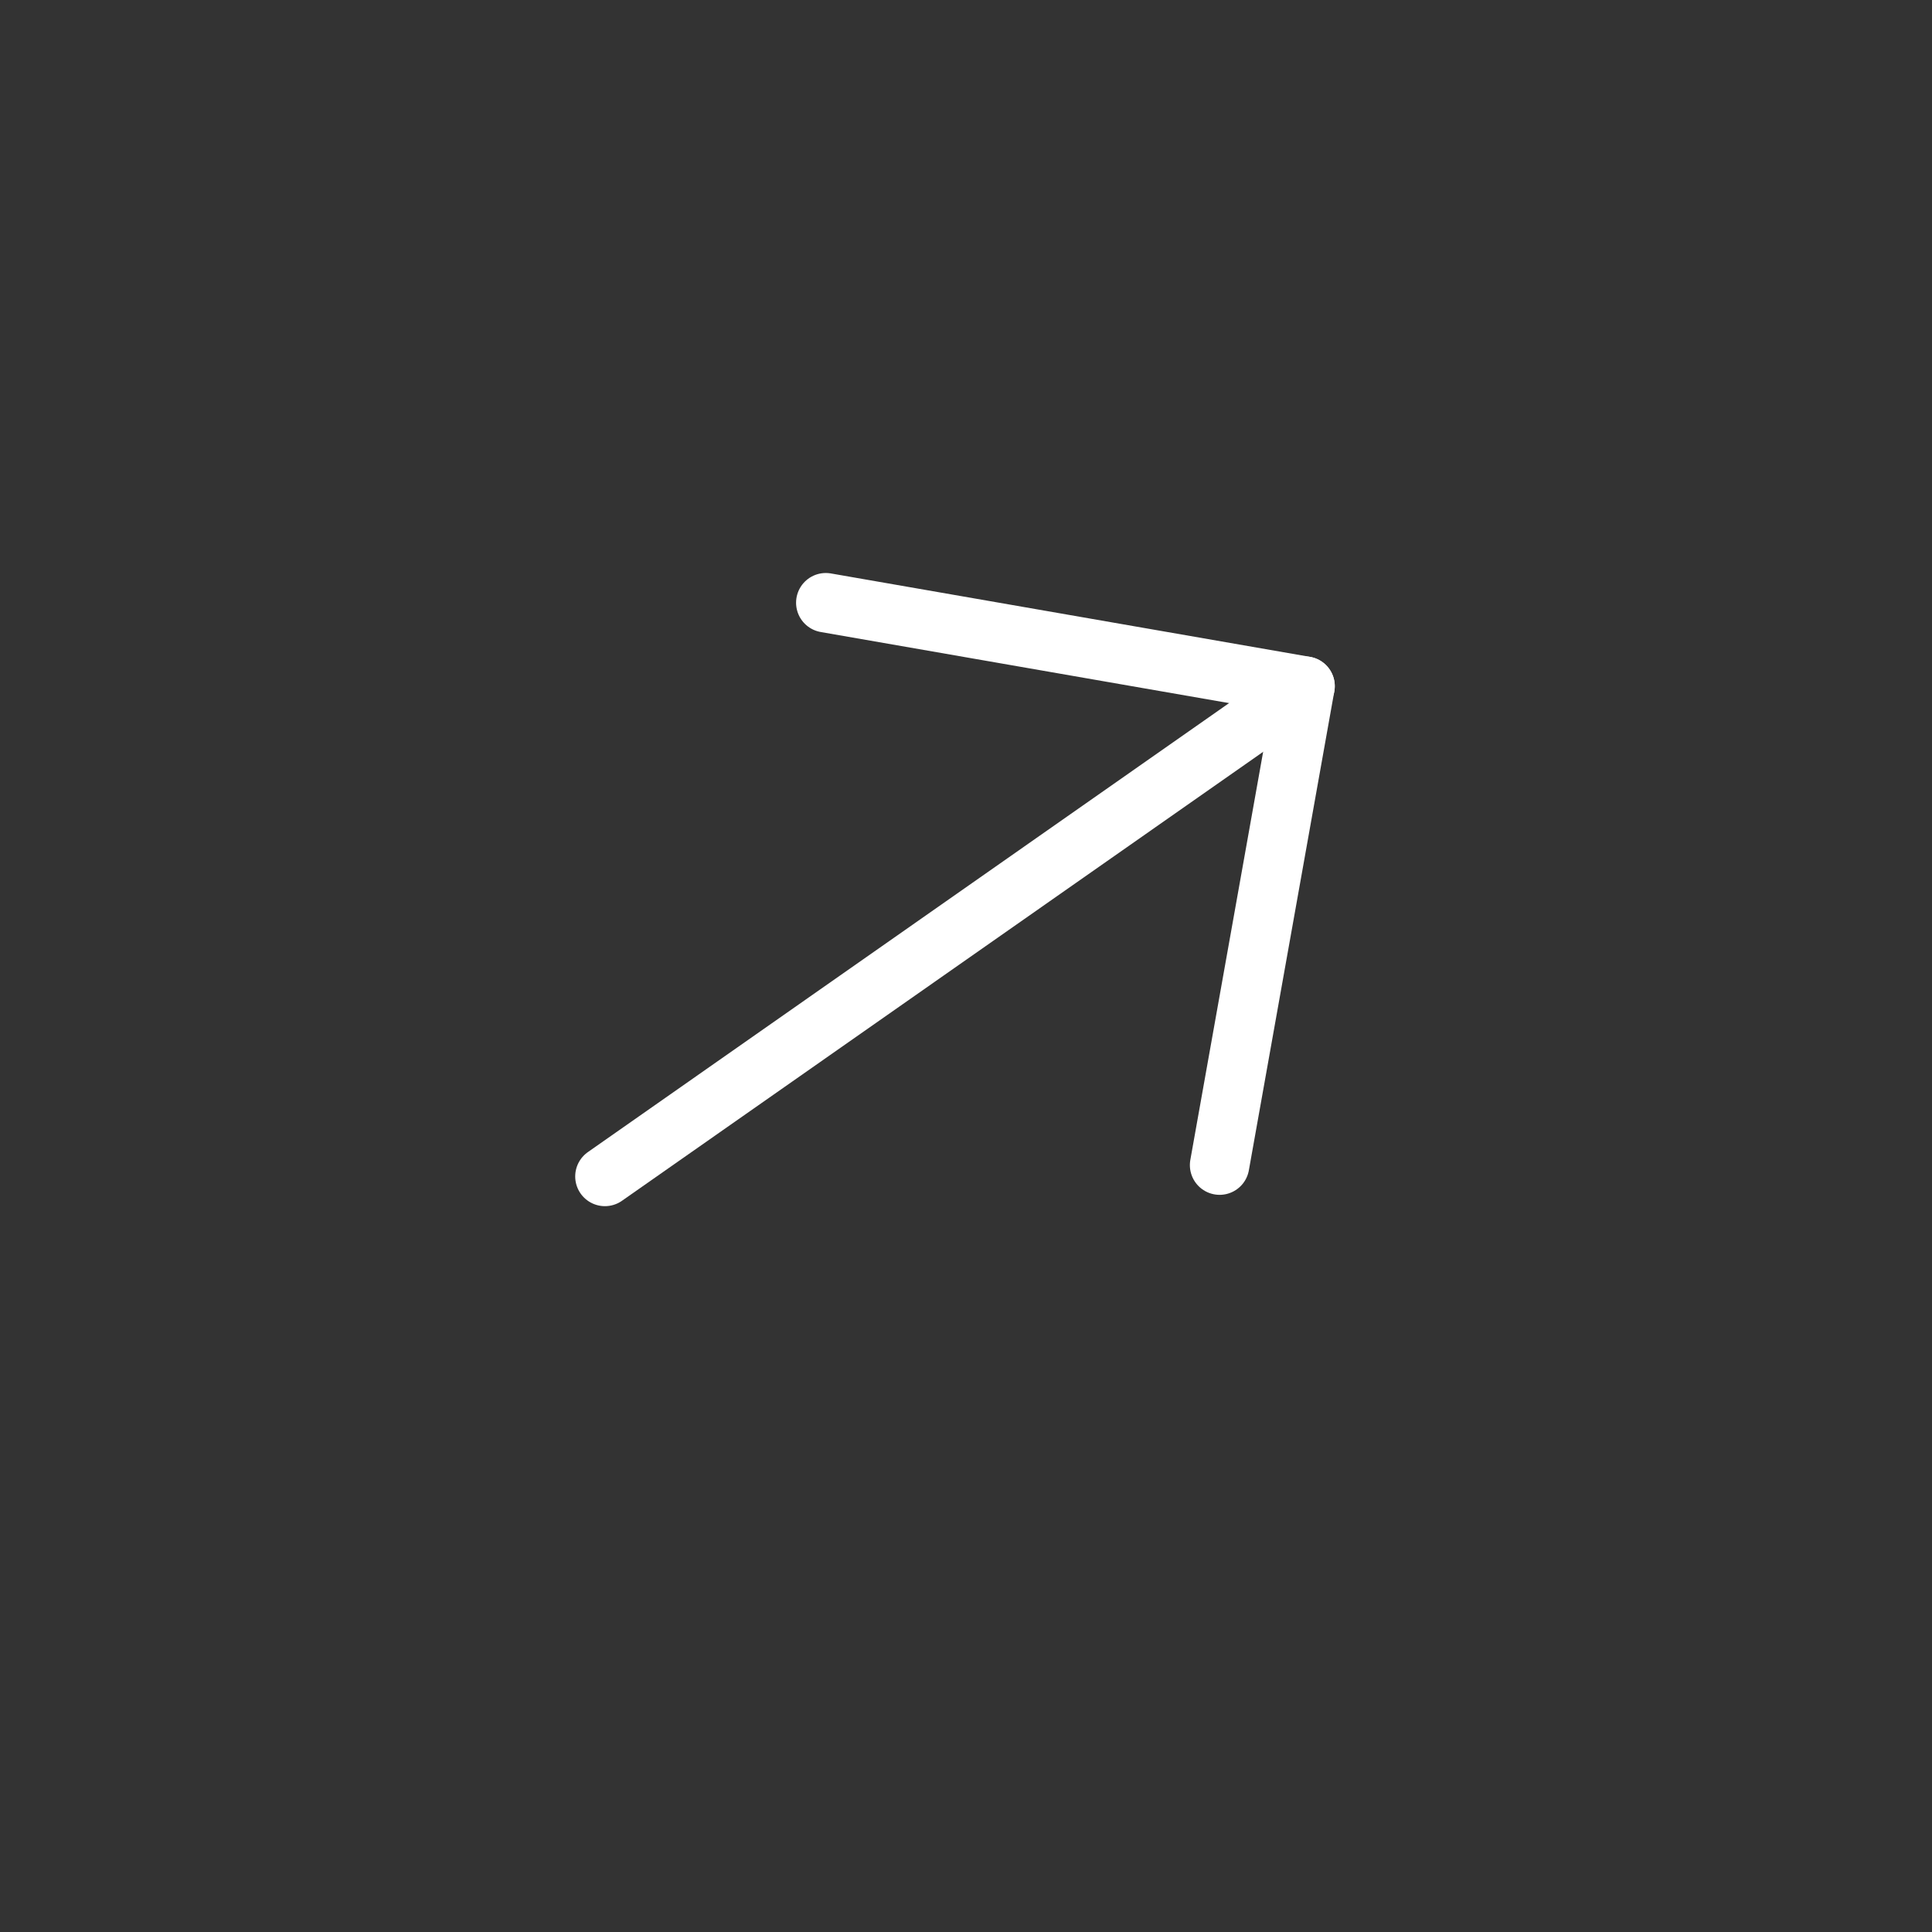 <svg width="65" height="65" viewBox="0 0 65 65" fill="none" xmlns="http://www.w3.org/2000/svg">
<rect x="0" y="0" width="65" height="65" fill="#333333" stroke="none"/>
<path d="M43.907 23.086L20.352 39.58" stroke="white" stroke-width="2" stroke-linecap="round" stroke-linejoin="round"/>
<path d="M27.783 20.278L43.907 23.085L41.032 39.199" stroke="white" stroke-width="2" stroke-linecap="round" stroke-linejoin="round"/>
</svg>
